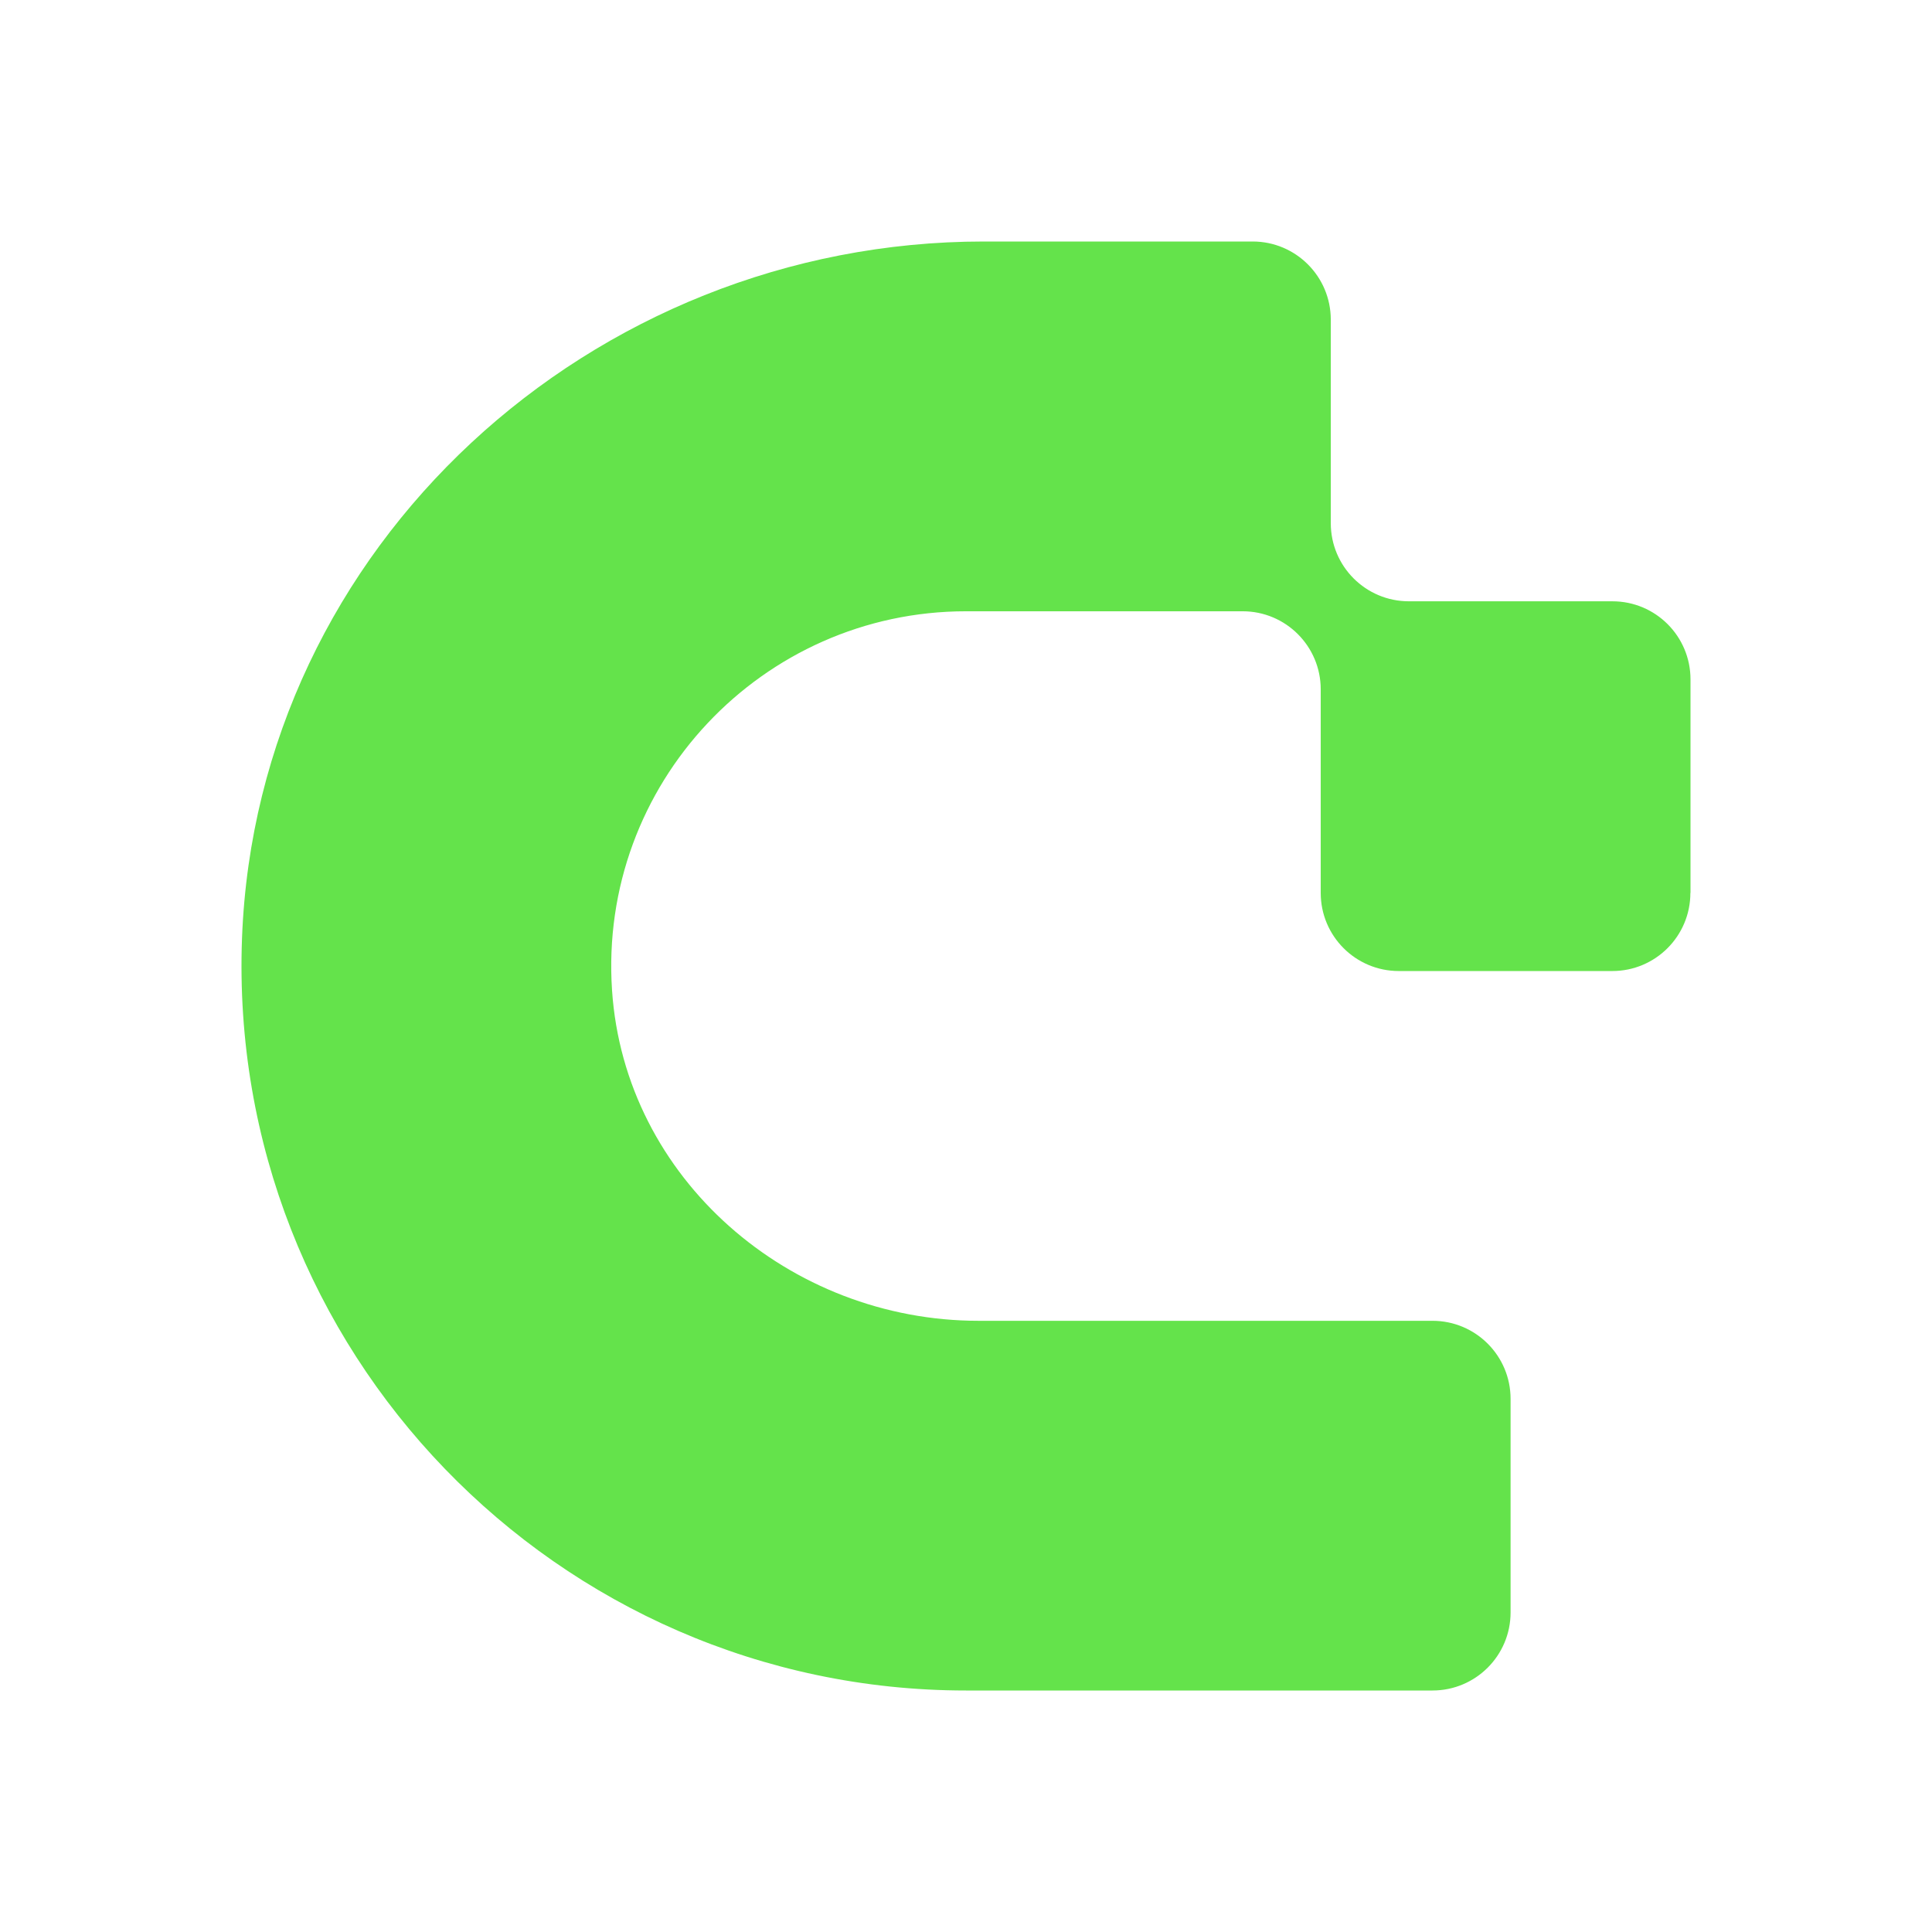 <svg xmlns="http://www.w3.org/2000/svg" width="48" height="48" viewBox="0 0 48 48" fill="none"><rect width="48" height="48" fill="none"/>
<path d="M42 22.184V16.879C42 15.807 41.132 14.939 40.06 14.939H35.003C33.931 14.939 33.063 14.071 33.063 12.999V7.94C33.062 6.868 32.193 6 31.122 6H24.442C14.694 6 6.382 13.565 6.013 23.305C5.626 33.546 13.844 42 24 42H35.59C36.662 42 37.53 41.132 37.53 40.06V34.755C37.53 33.683 36.662 32.815 35.59 32.815H24.311C19.621 32.815 15.52 29.285 15.206 24.605C14.862 19.473 18.94 15.187 24 15.187H30.873C31.945 15.187 32.813 16.055 32.813 17.127V22.185C32.813 23.257 33.681 24.125 34.753 24.125H40.058C41.129 24.125 41.997 23.257 41.997 22.185L42 22.184Z" fill="#64E34B"/>
</svg>
